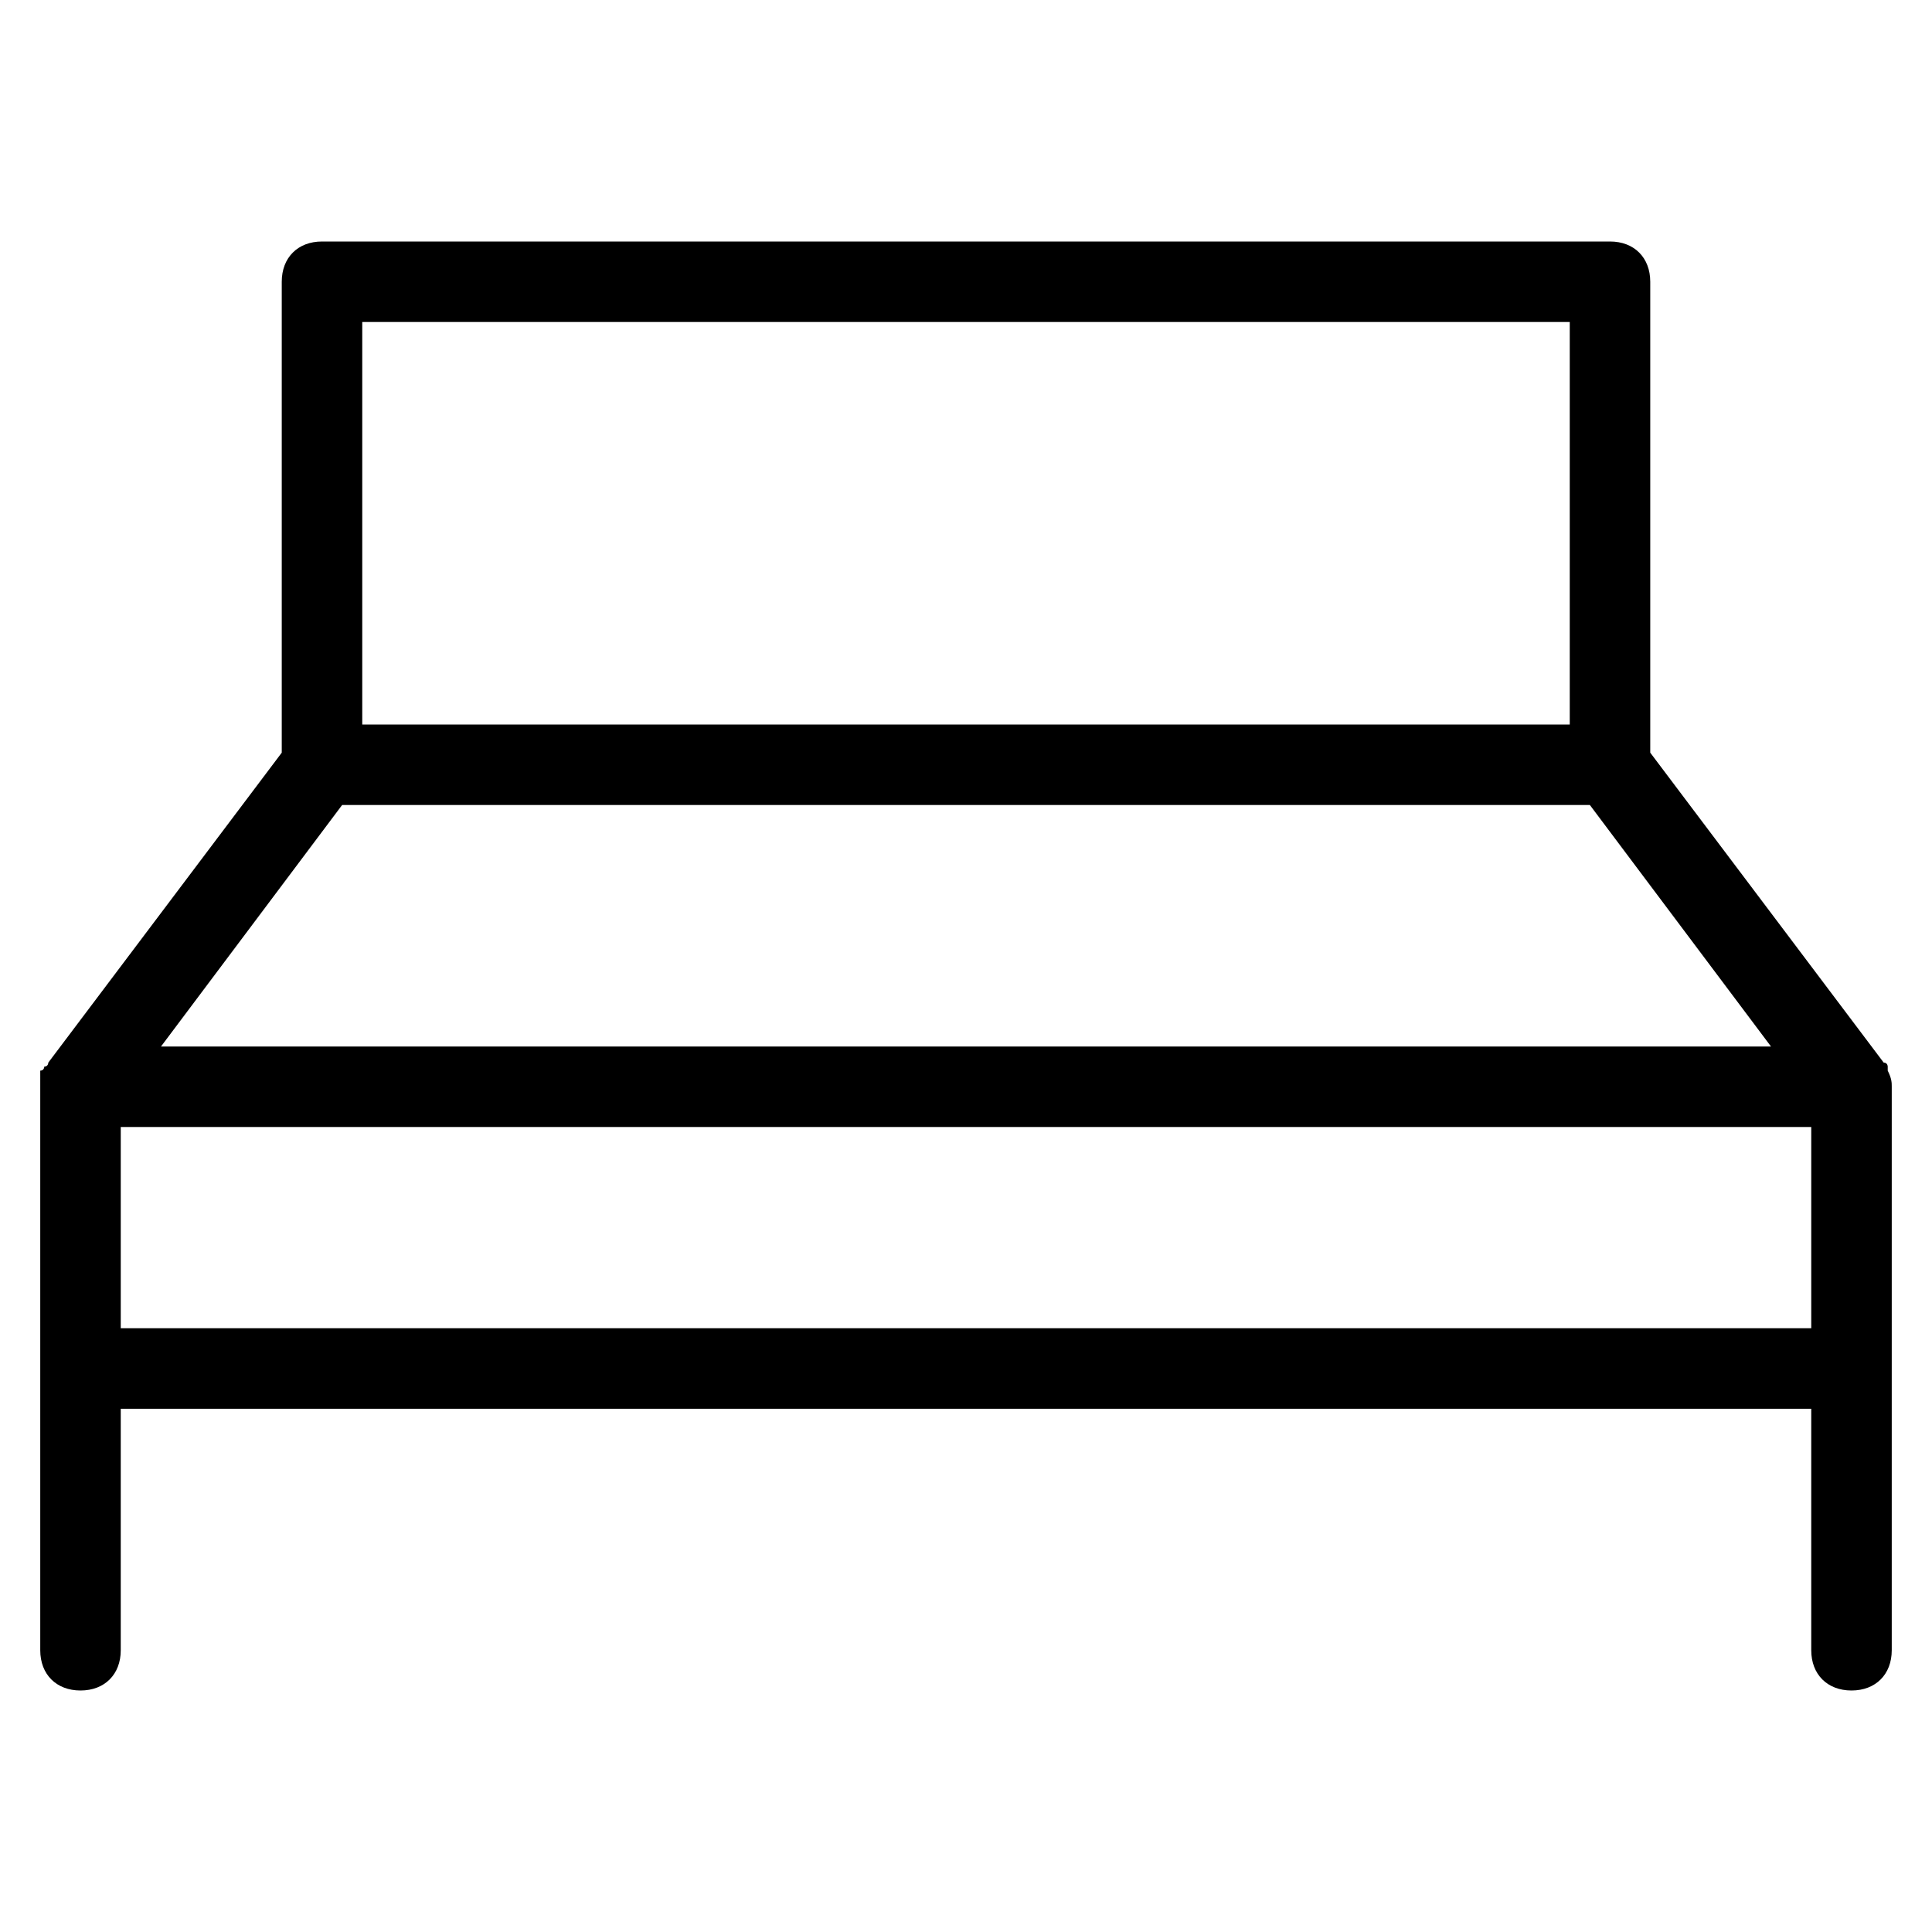 <?xml version="1.0" encoding="utf-8"?>
<!-- Generator: Adobe Illustrator 19.1.0, SVG Export Plug-In . SVG Version: 6.00 Build 0)  -->
<!DOCTYPE svg PUBLIC "-//W3C//DTD SVG 1.1//EN" "http://www.w3.org/Graphics/SVG/1.1/DTD/svg11.dtd">
<svg version="1.1" id="Layer_1" xmlns="http://www.w3.org/2000/svg" xmlns:xlink="http://www.w3.org/1999/xlink" x="0px" y="0px"
	 width="48px" height="48px" viewBox="0 0 48 48" enable-background="new 0 0 48 48" xml:space="preserve">
<path d="M46.9,26.5c0,0,0-0.1-0.1-0.1L41,18.7V7c0-0.6-0.4-1-1-1H8C7.4,6,7,6.4,7,7v11.7l-5.8,7.7c0,0,0,0.1-0.1,0.1
	c0,0,0,0.1-0.1,0.1C1,26.8,1,26.9,1,27v14c0,0.6,0.4,1,1,1s1-0.4,1-1v-6h42v6c0,0.6,0.4,1,1,1s1-0.4,1-1V27c0-0.1,0-0.2-0.1-0.4
	C46.9,26.6,46.9,26.6,46.9,26.5z M8.5,20h31l4.5,6H4L8.5,20z M9,8h30v10H9V8z M3,33v-5h42v5H3z"/>
</svg>
